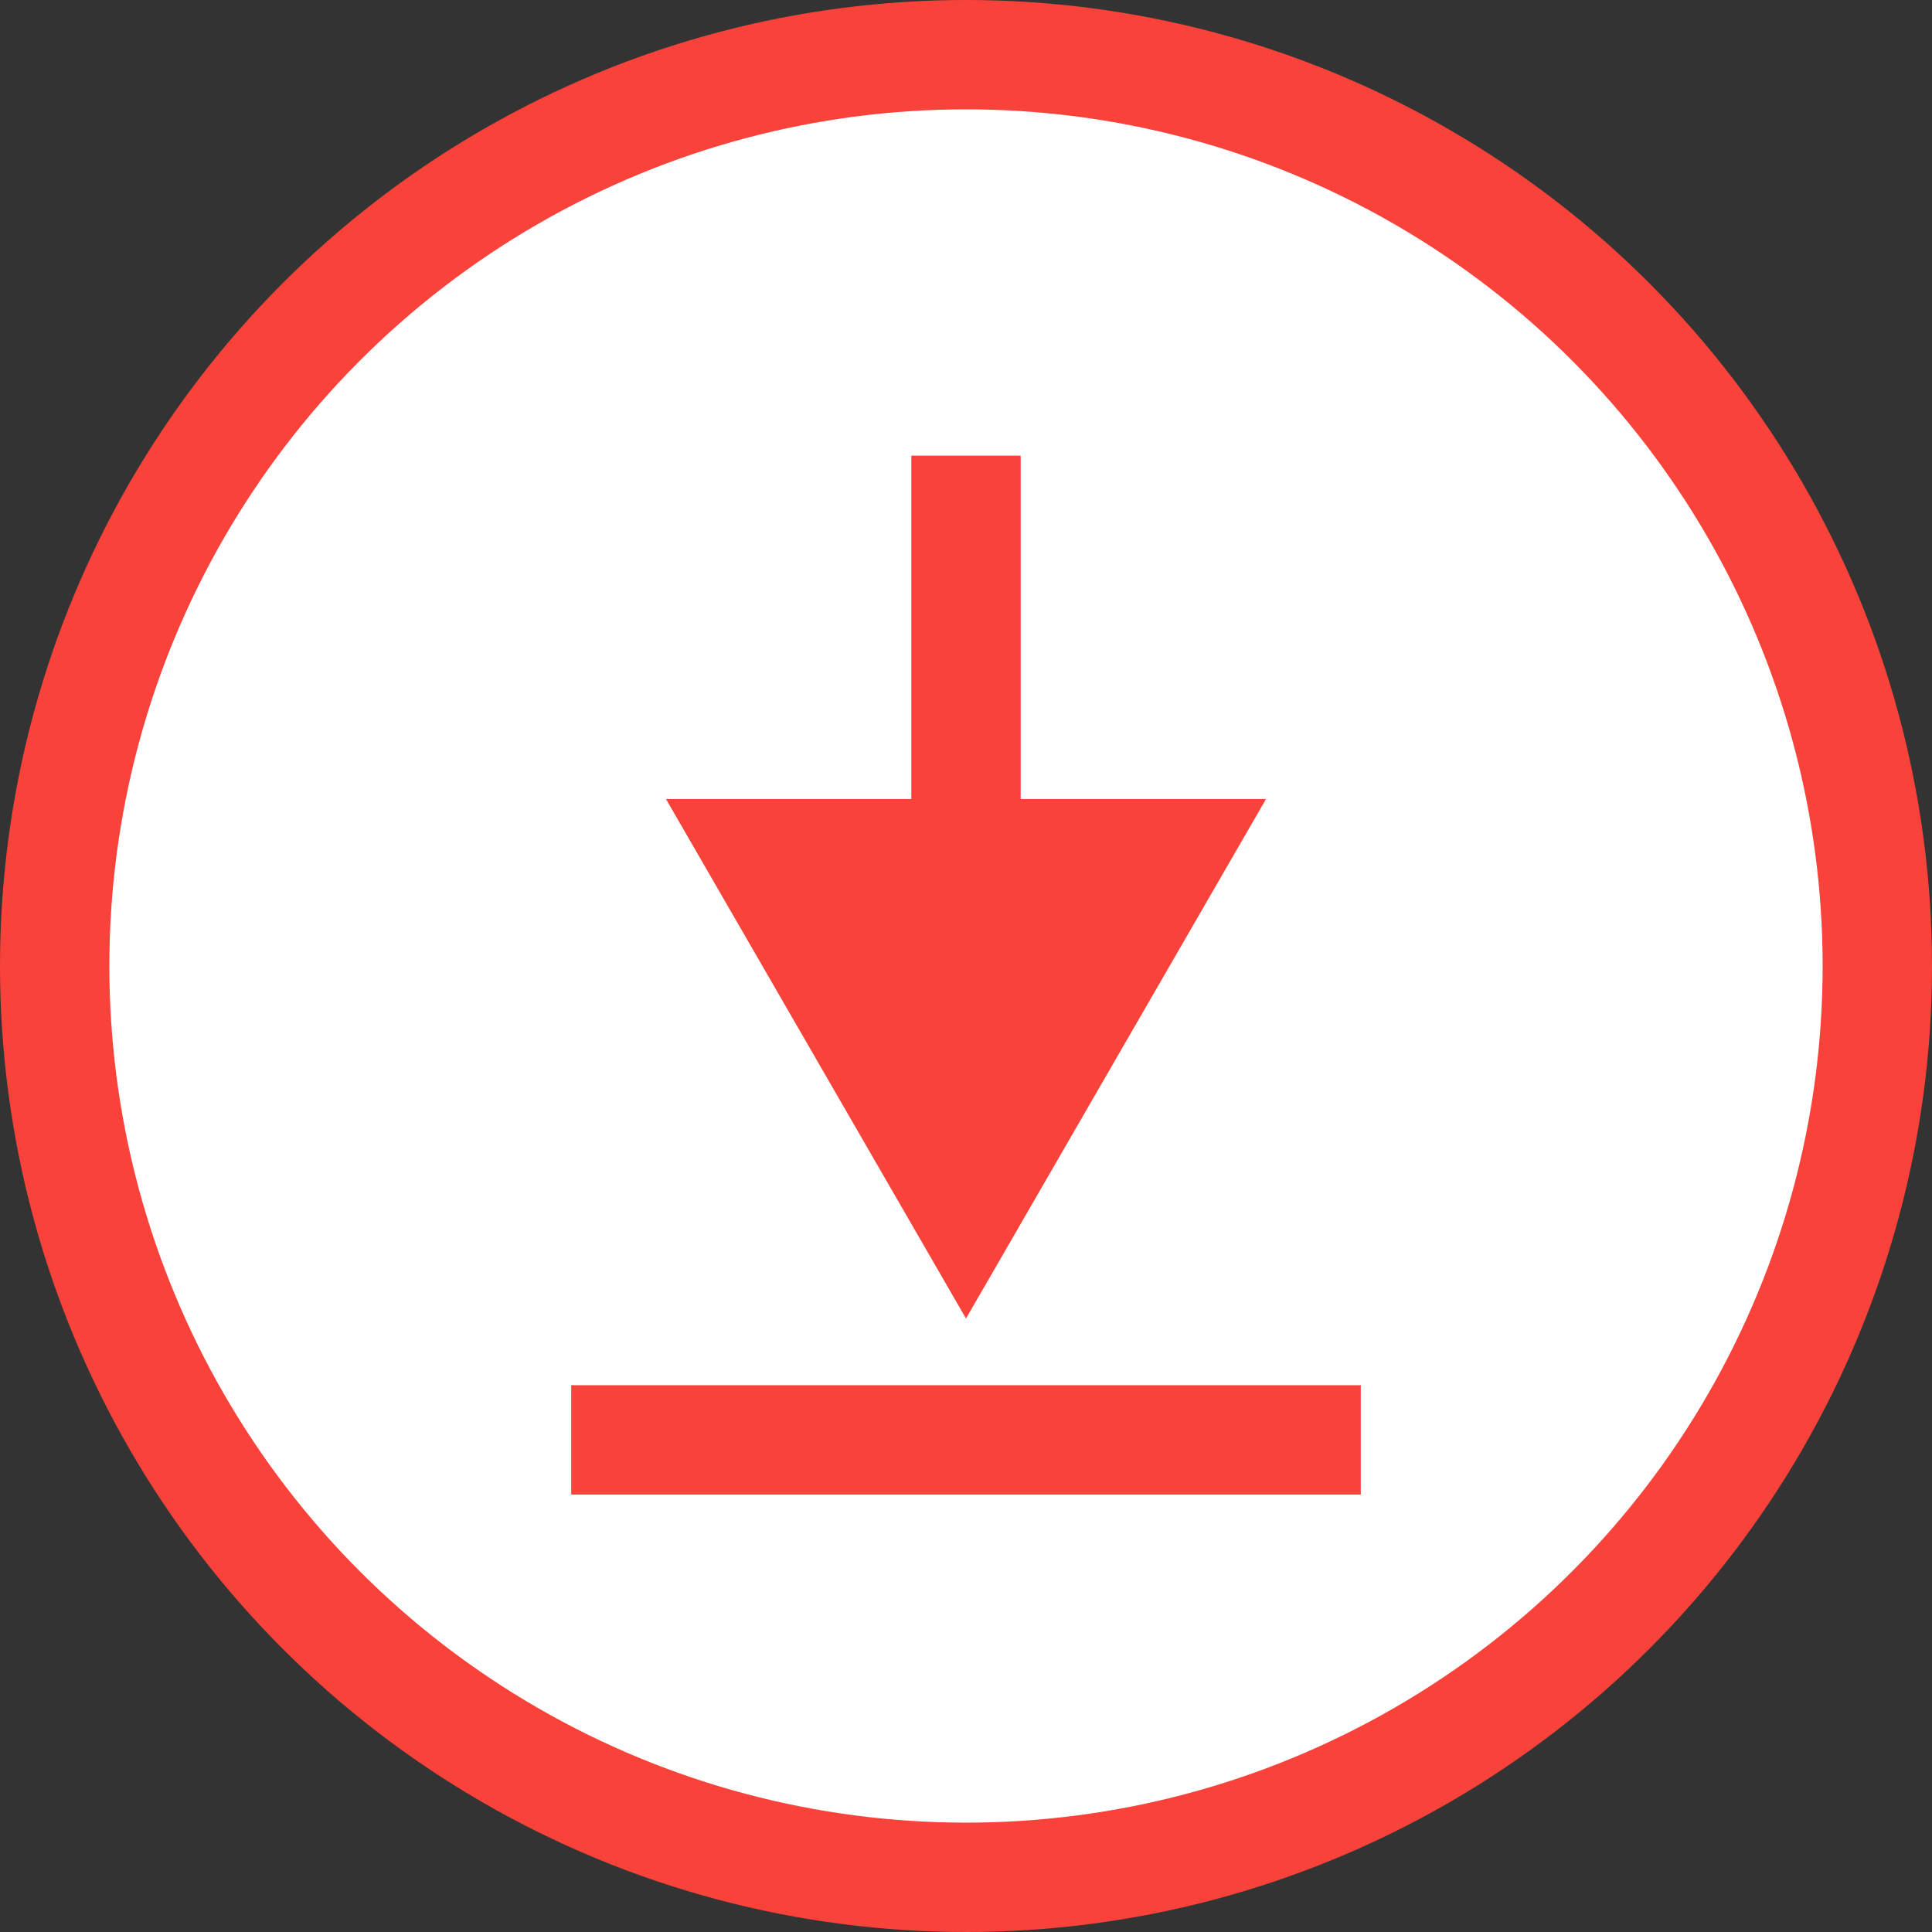 <svg xmlns="http://www.w3.org/2000/svg" viewBox="0 0 53 53"><rect x="0" y="0" width="53" height="53" fill="#333333" stroke="none"/><defs><style>.cls-1,.cls-2{fill:#fff;}.cls-1,.cls-3{stroke:#f9423a;stroke-miterlimit:10;stroke-width:3px;}.cls-3{fill:none;}.cls-4{fill:#f9423a;}</style></defs><title>Asset 3</title><g id="Layer_2" data-name="Layer 2"><g id="Layer_3" data-name="Layer 3"><circle class="cls-1" cx="26.5" cy="26.5" r="25"/><line class="cls-2" x1="26.5" y1="12.5" x2="26.5" y2="36.17"/><line class="cls-3" x1="26.5" y1="12.5" x2="26.5" y2="24.33"/><polygon class="cls-4" points="18.27 21.92 26.5 36.17 34.73 21.92 18.27 21.92"/><line class="cls-1" x1="15.67" y1="39.5" x2="37.33" y2="39.5"/></g></g></svg>